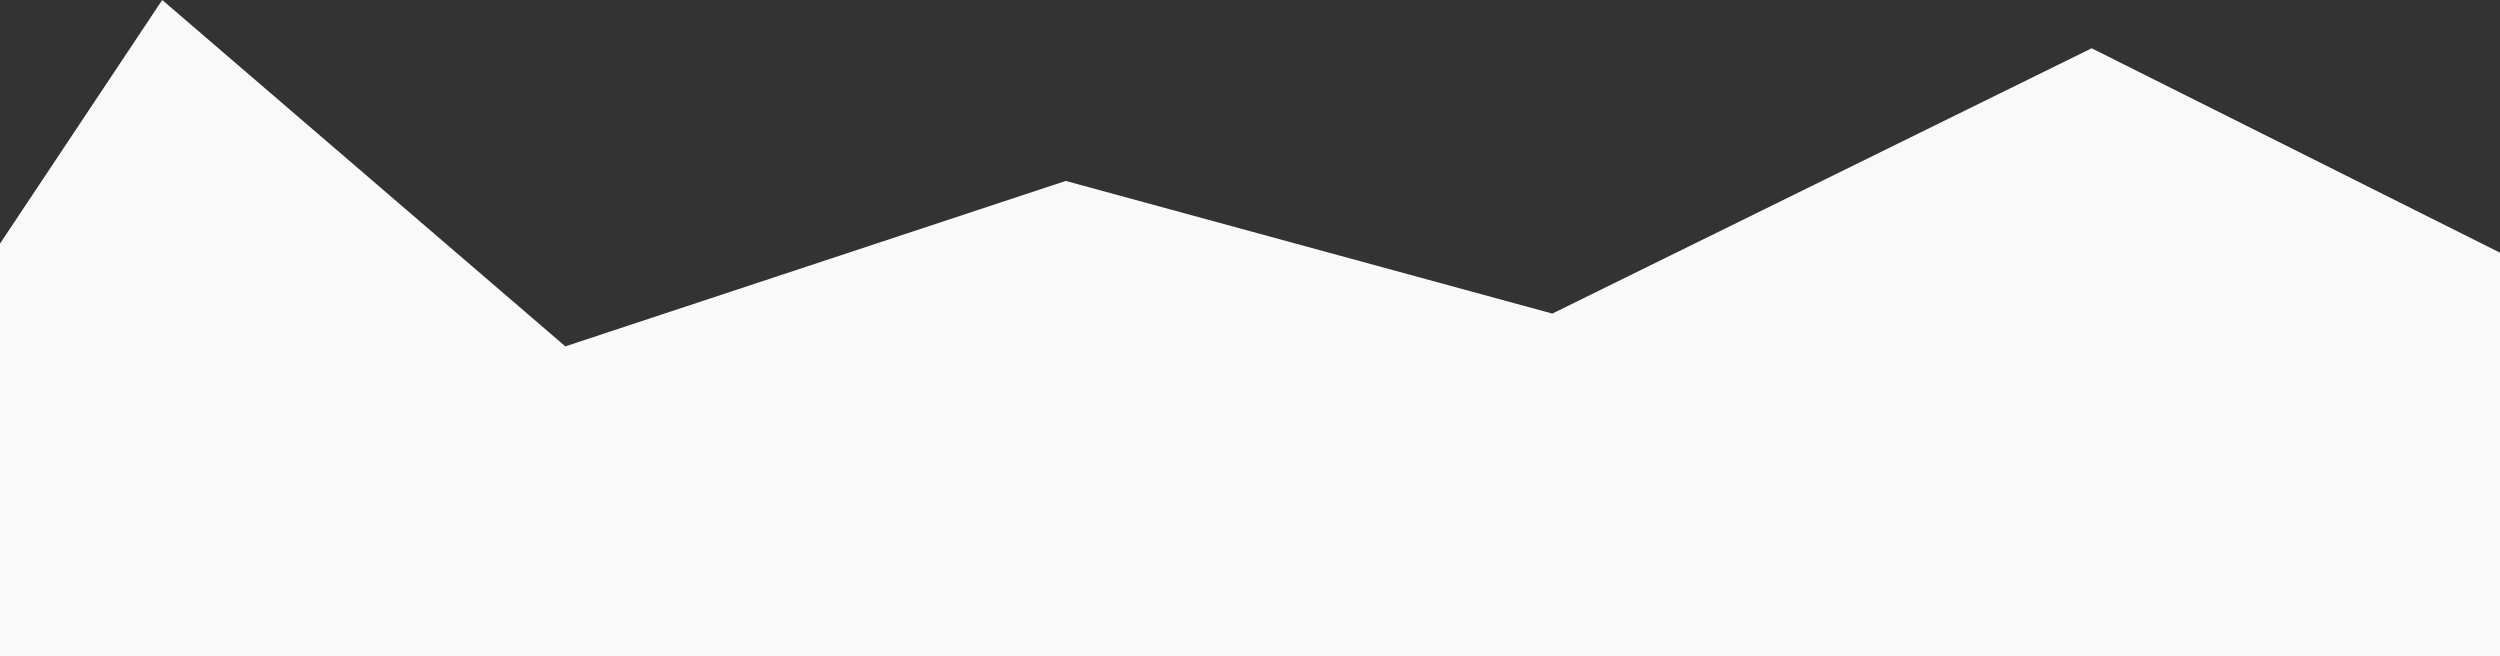 <svg width="1440" height="378" xmlns="http://www.w3.org/2000/svg"><rect width="100%" height="100%" fill="#333333" stroke="none"/><path d="M1440 145.542L1204.781 27.803l-310.64 152.818-280.274-76.409-288.242 95.29L93.445 0 0 140.328V378h1440z" fill="#F9F9F9" fill-rule="evenodd"/></svg>